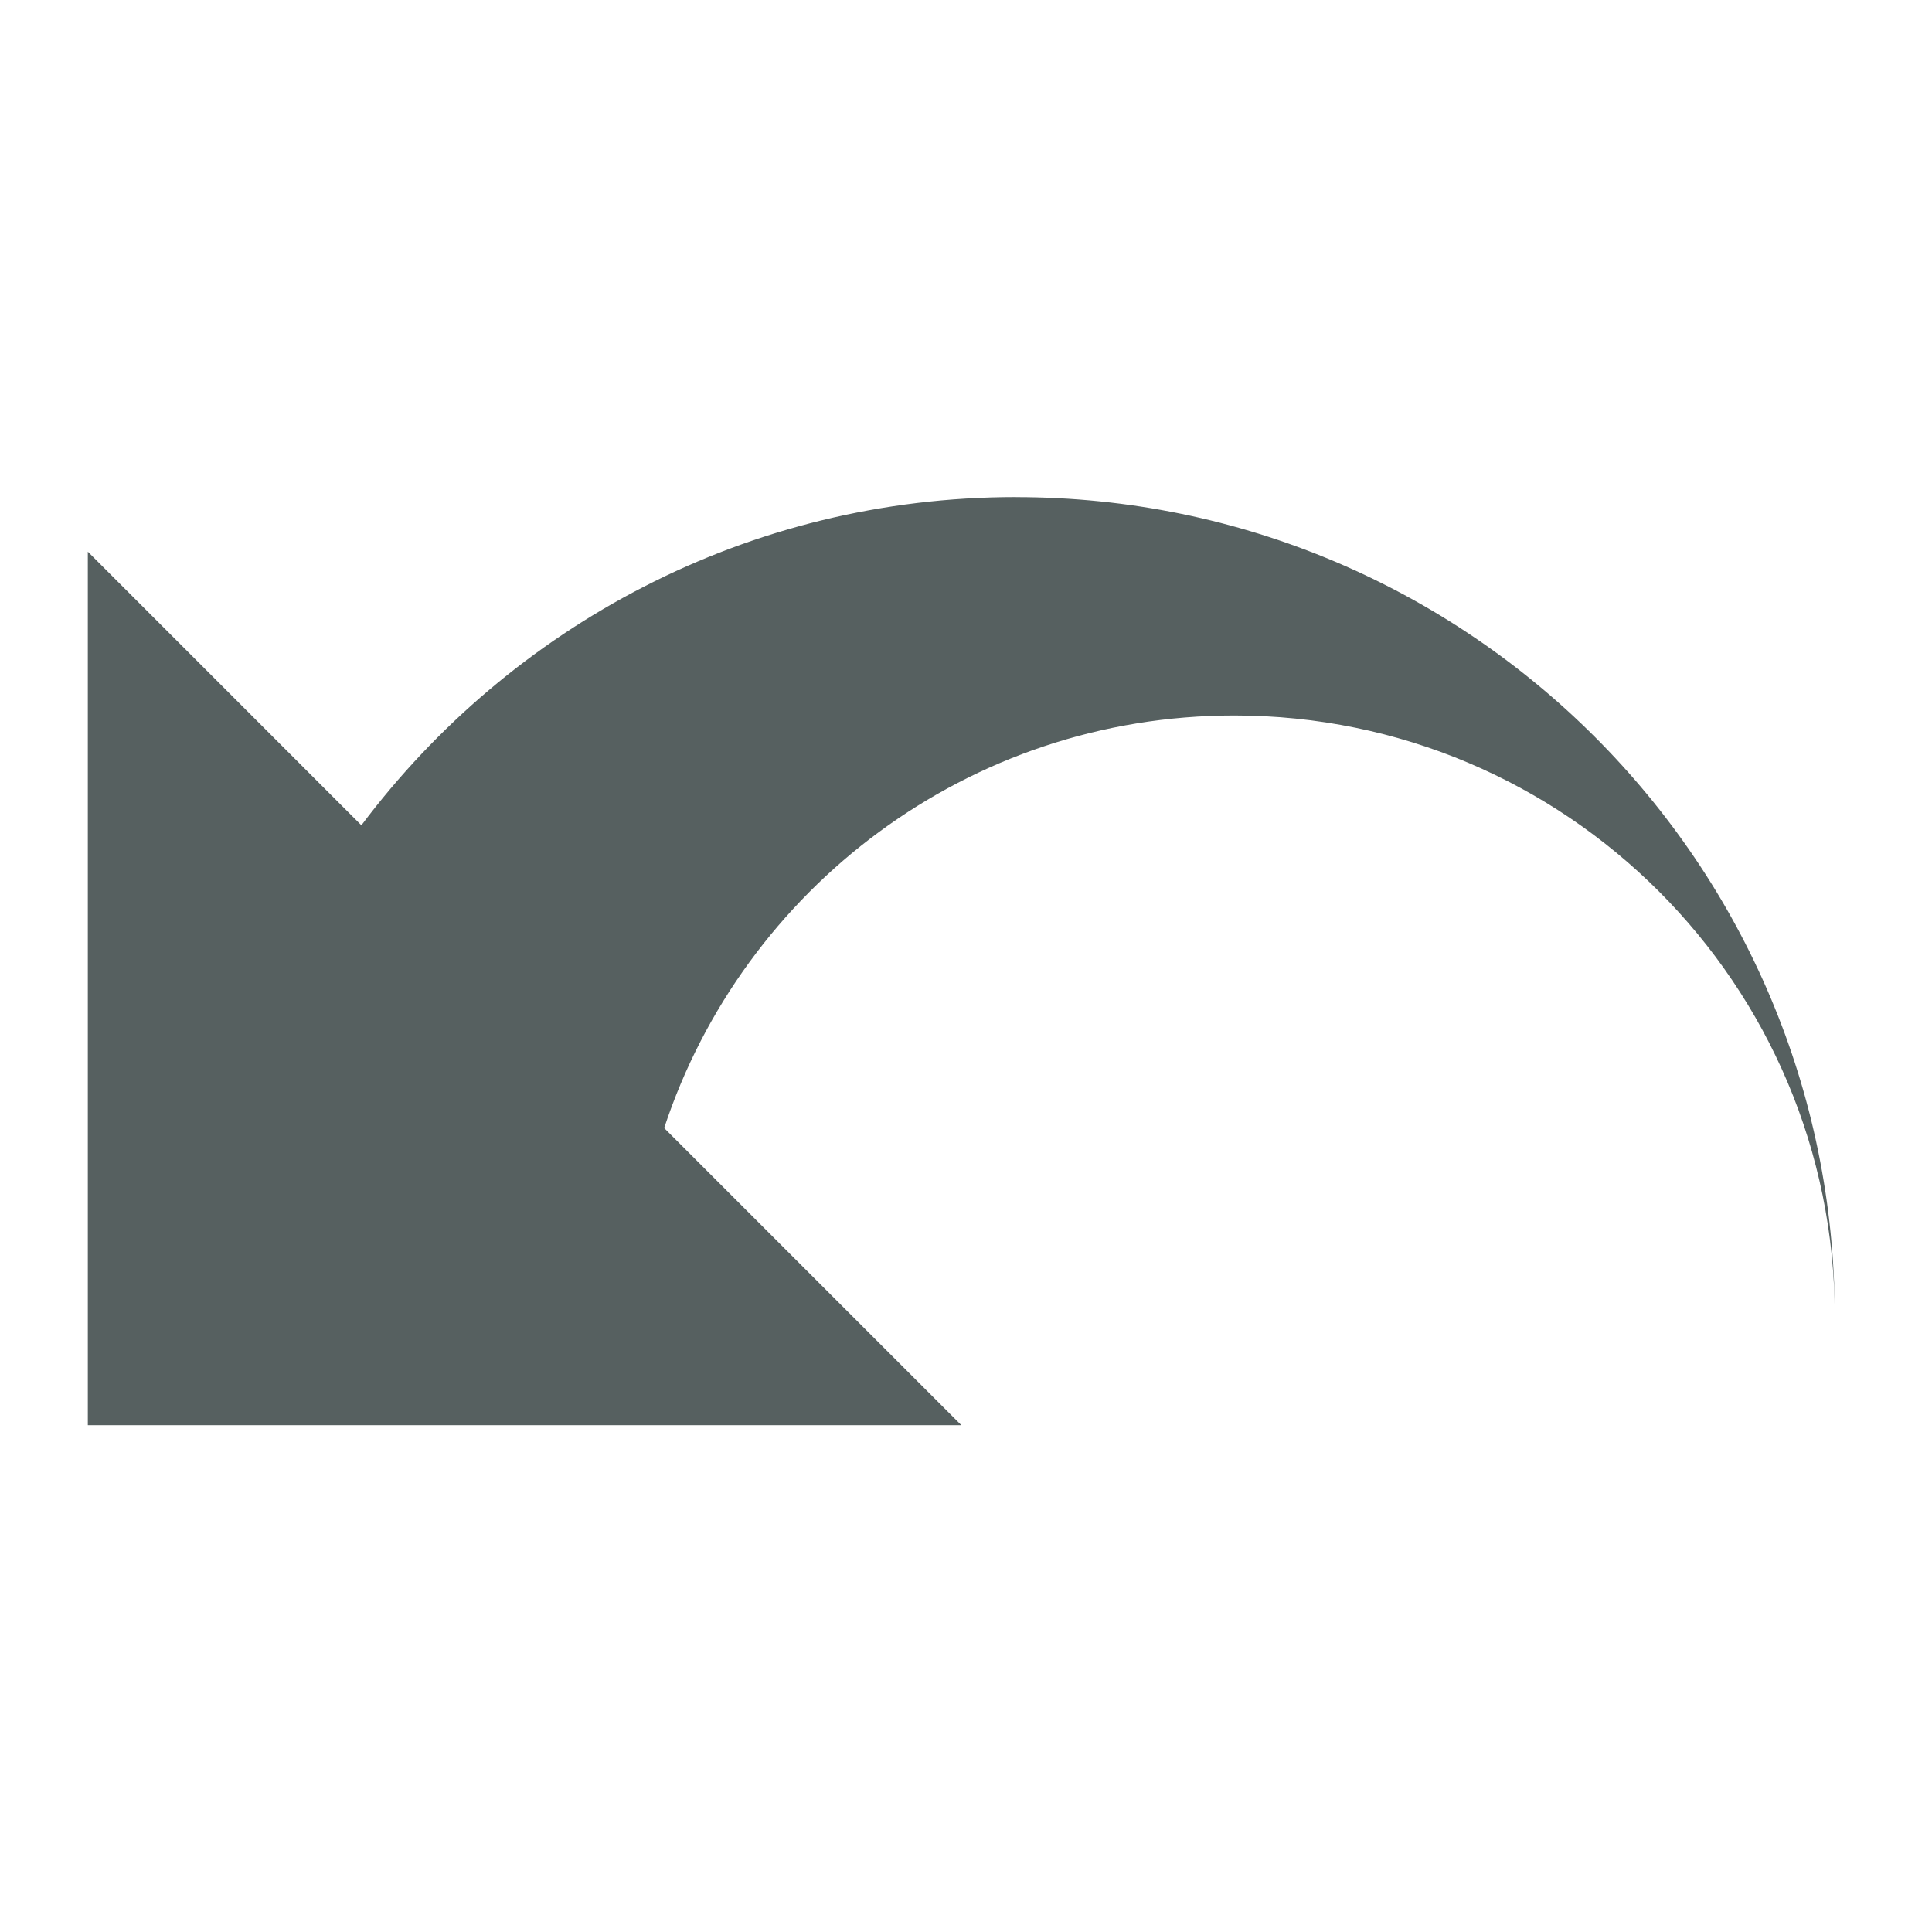 <svg xmlns="http://www.w3.org/2000/svg" viewBox="0 0 22 22"><path d="m257.75 113.71c-74.42 0-140.28 35.892-181.77 91.16l-75.978-75.995v242.61h242.61l-82.54-82.53c21.931-66.52 84.47-114.58 158.33-114.58 92.16 0 166.79 74.69 166.79 166.8 0-125.63-101.82-227.45-227.43-227.45" transform="matrix(.041 0 0 .041 1 .998)" fill="#566060"/></svg>